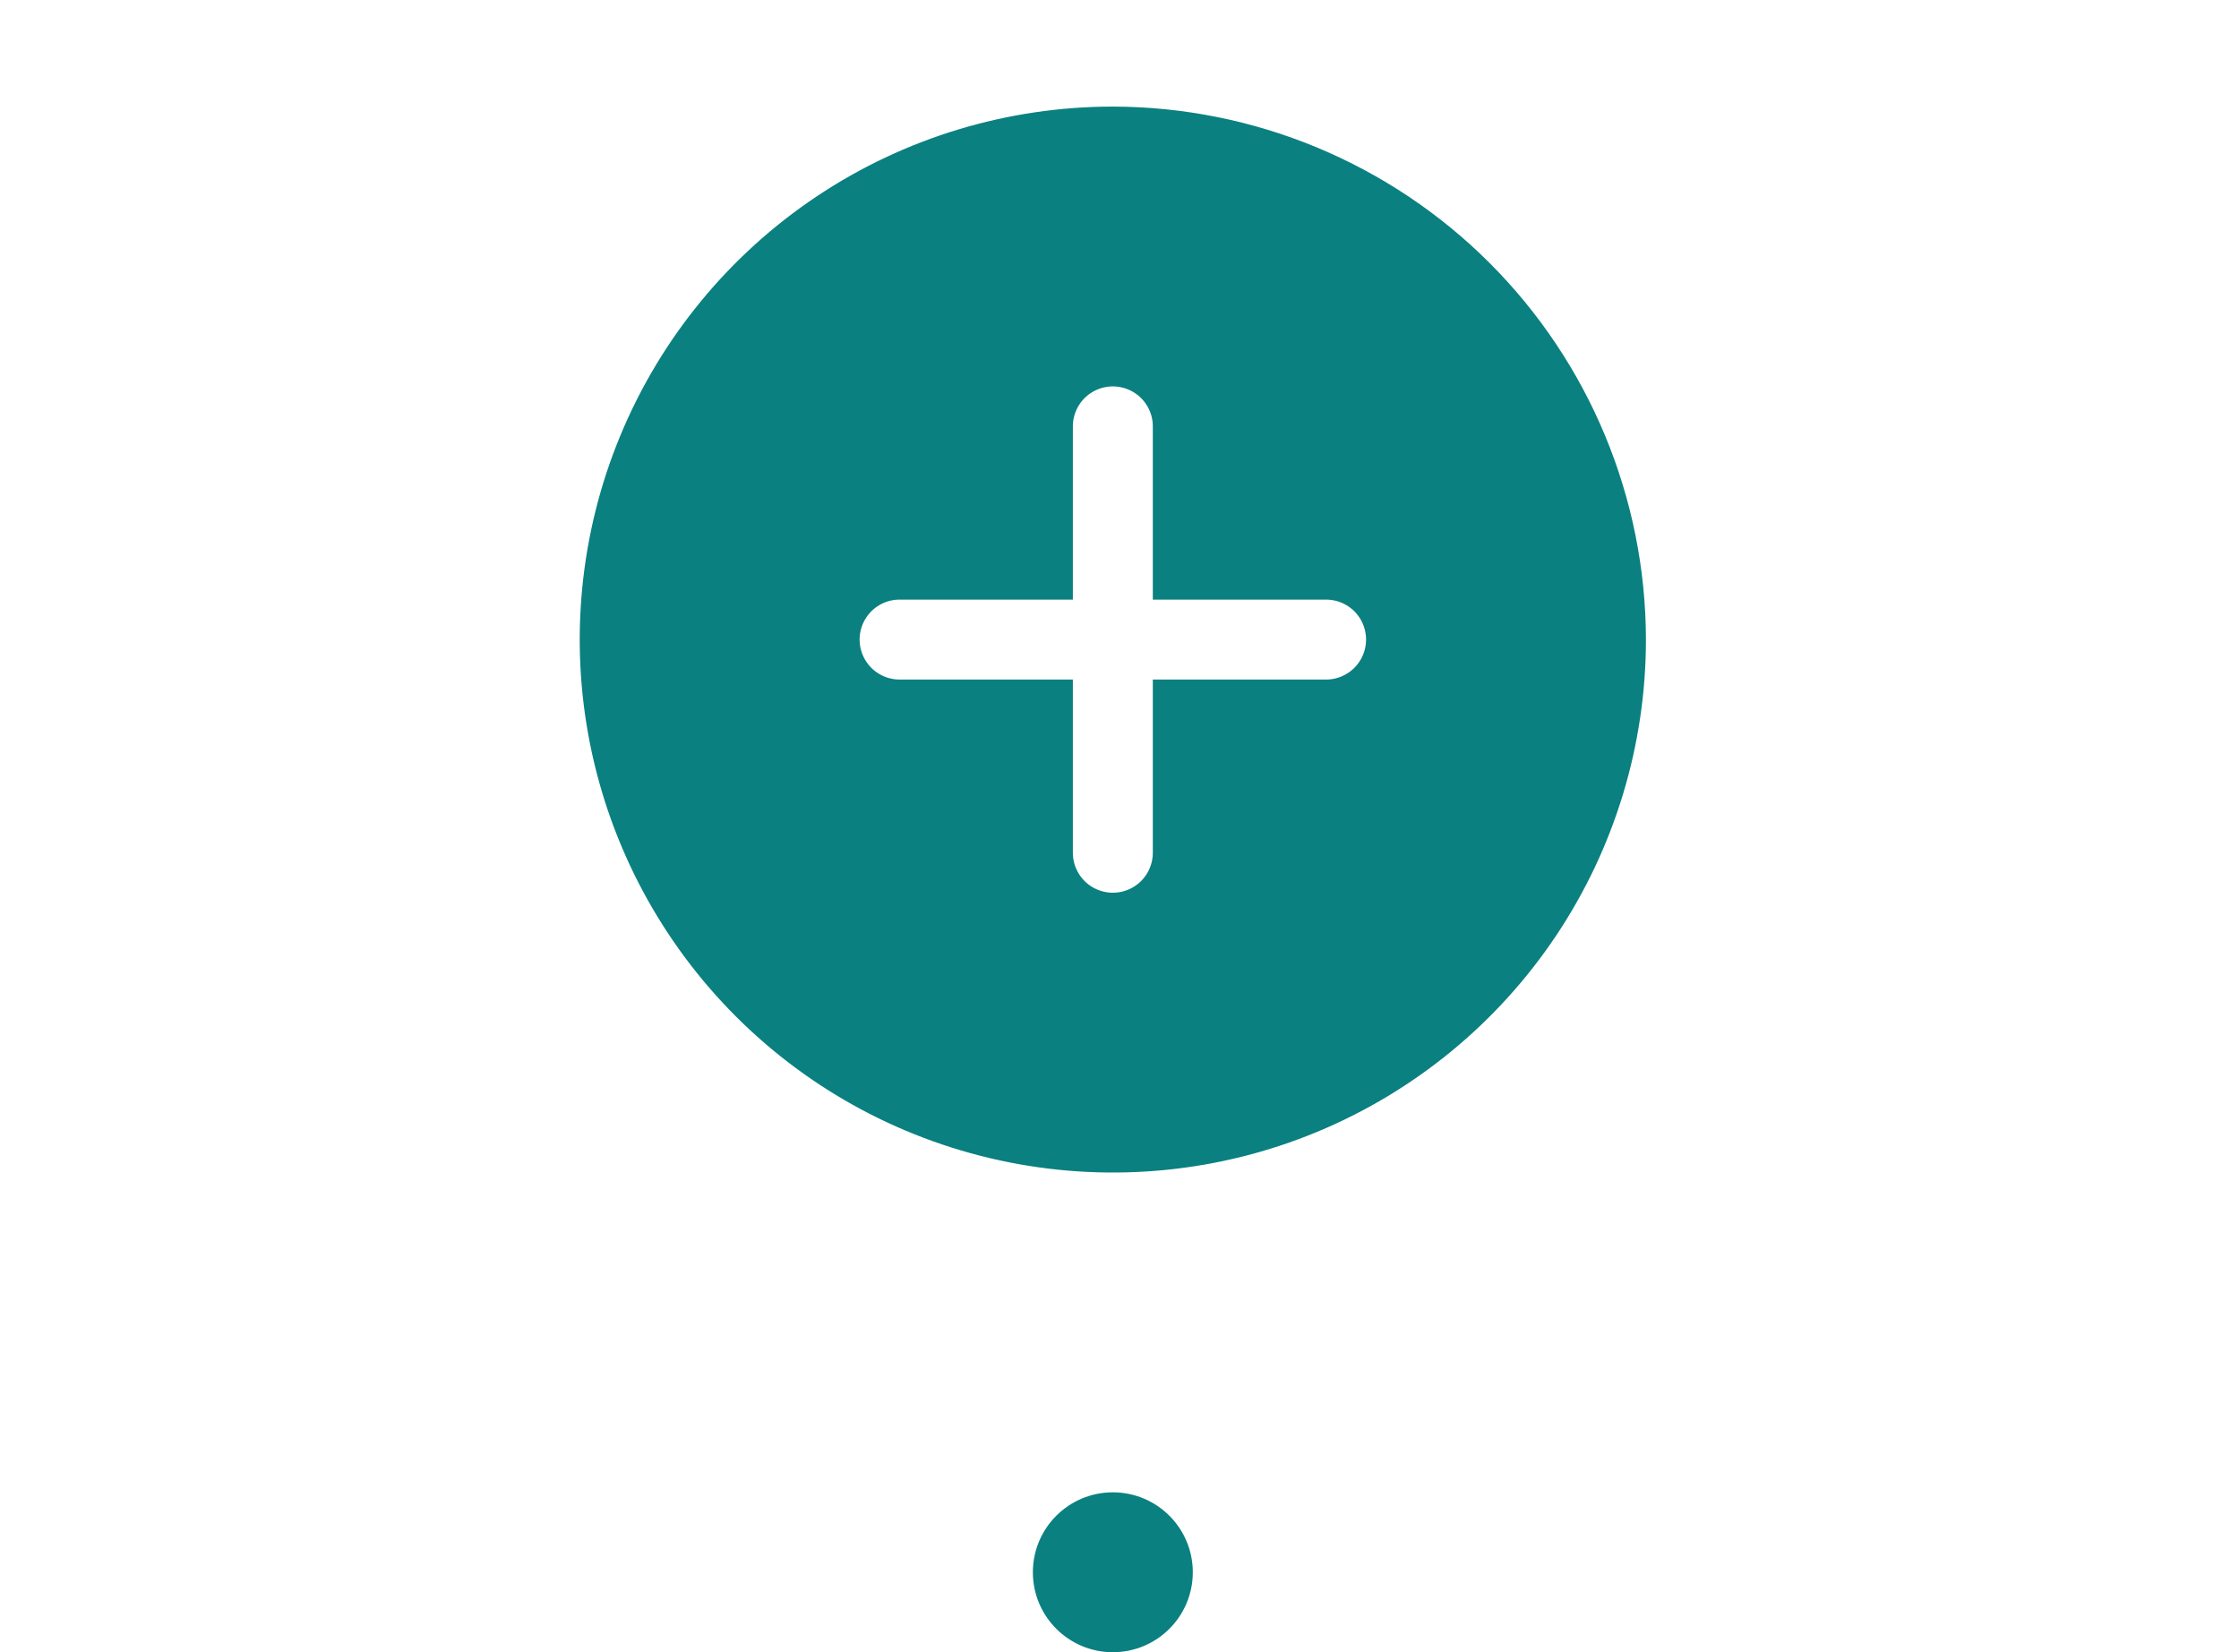 <svg width="42" height="31" viewBox="0 0 42 31" fill="none" xmlns="http://www.w3.org/2000/svg">
<path d="M15.597 4.101C17.159 3.057 18.996 2.5 20.875 2.5C23.393 2.504 25.807 3.506 27.588 5.287C29.369 7.068 30.371 9.482 30.375 12.001C30.375 13.879 29.818 15.716 28.774 17.278C27.73 18.84 26.246 20.058 24.511 20.777C22.775 21.496 20.864 21.684 19.022 21.317C17.179 20.951 15.486 20.046 14.158 18.718C12.829 17.389 11.924 15.696 11.557 13.853C11.191 12.011 11.379 10.1 12.098 8.365C12.817 6.629 14.035 5.145 15.597 4.101ZM22.125 16V13.25H24.875C25.206 13.25 25.524 13.118 25.759 12.884C25.993 12.649 26.125 12.332 26.125 12C26.125 11.668 25.993 11.351 25.759 11.116C25.524 10.882 25.206 10.75 24.875 10.75H22.125V8C22.125 7.668 21.993 7.351 21.759 7.116C21.524 6.882 21.206 6.75 20.875 6.75C20.544 6.75 20.226 6.882 19.991 7.116C19.757 7.351 19.625 7.668 19.625 8V10.75H16.875C16.544 10.75 16.226 10.882 15.991 11.116C15.757 11.351 15.625 11.668 15.625 12C15.625 12.332 15.757 12.649 15.991 12.884C16.226 13.118 16.544 13.25 16.875 13.25H19.625V16C19.625 16.331 19.757 16.649 19.991 16.884C20.226 17.118 20.544 17.25 20.875 17.25C21.206 17.25 21.524 17.118 21.759 16.884C21.993 16.649 22.125 16.331 22.125 16Z" fill="#0A8080" stroke="#0A8080"/>
<circle cx="20.875" cy="29.5" r="1.5" fill="#0A8080"/>
</svg>
